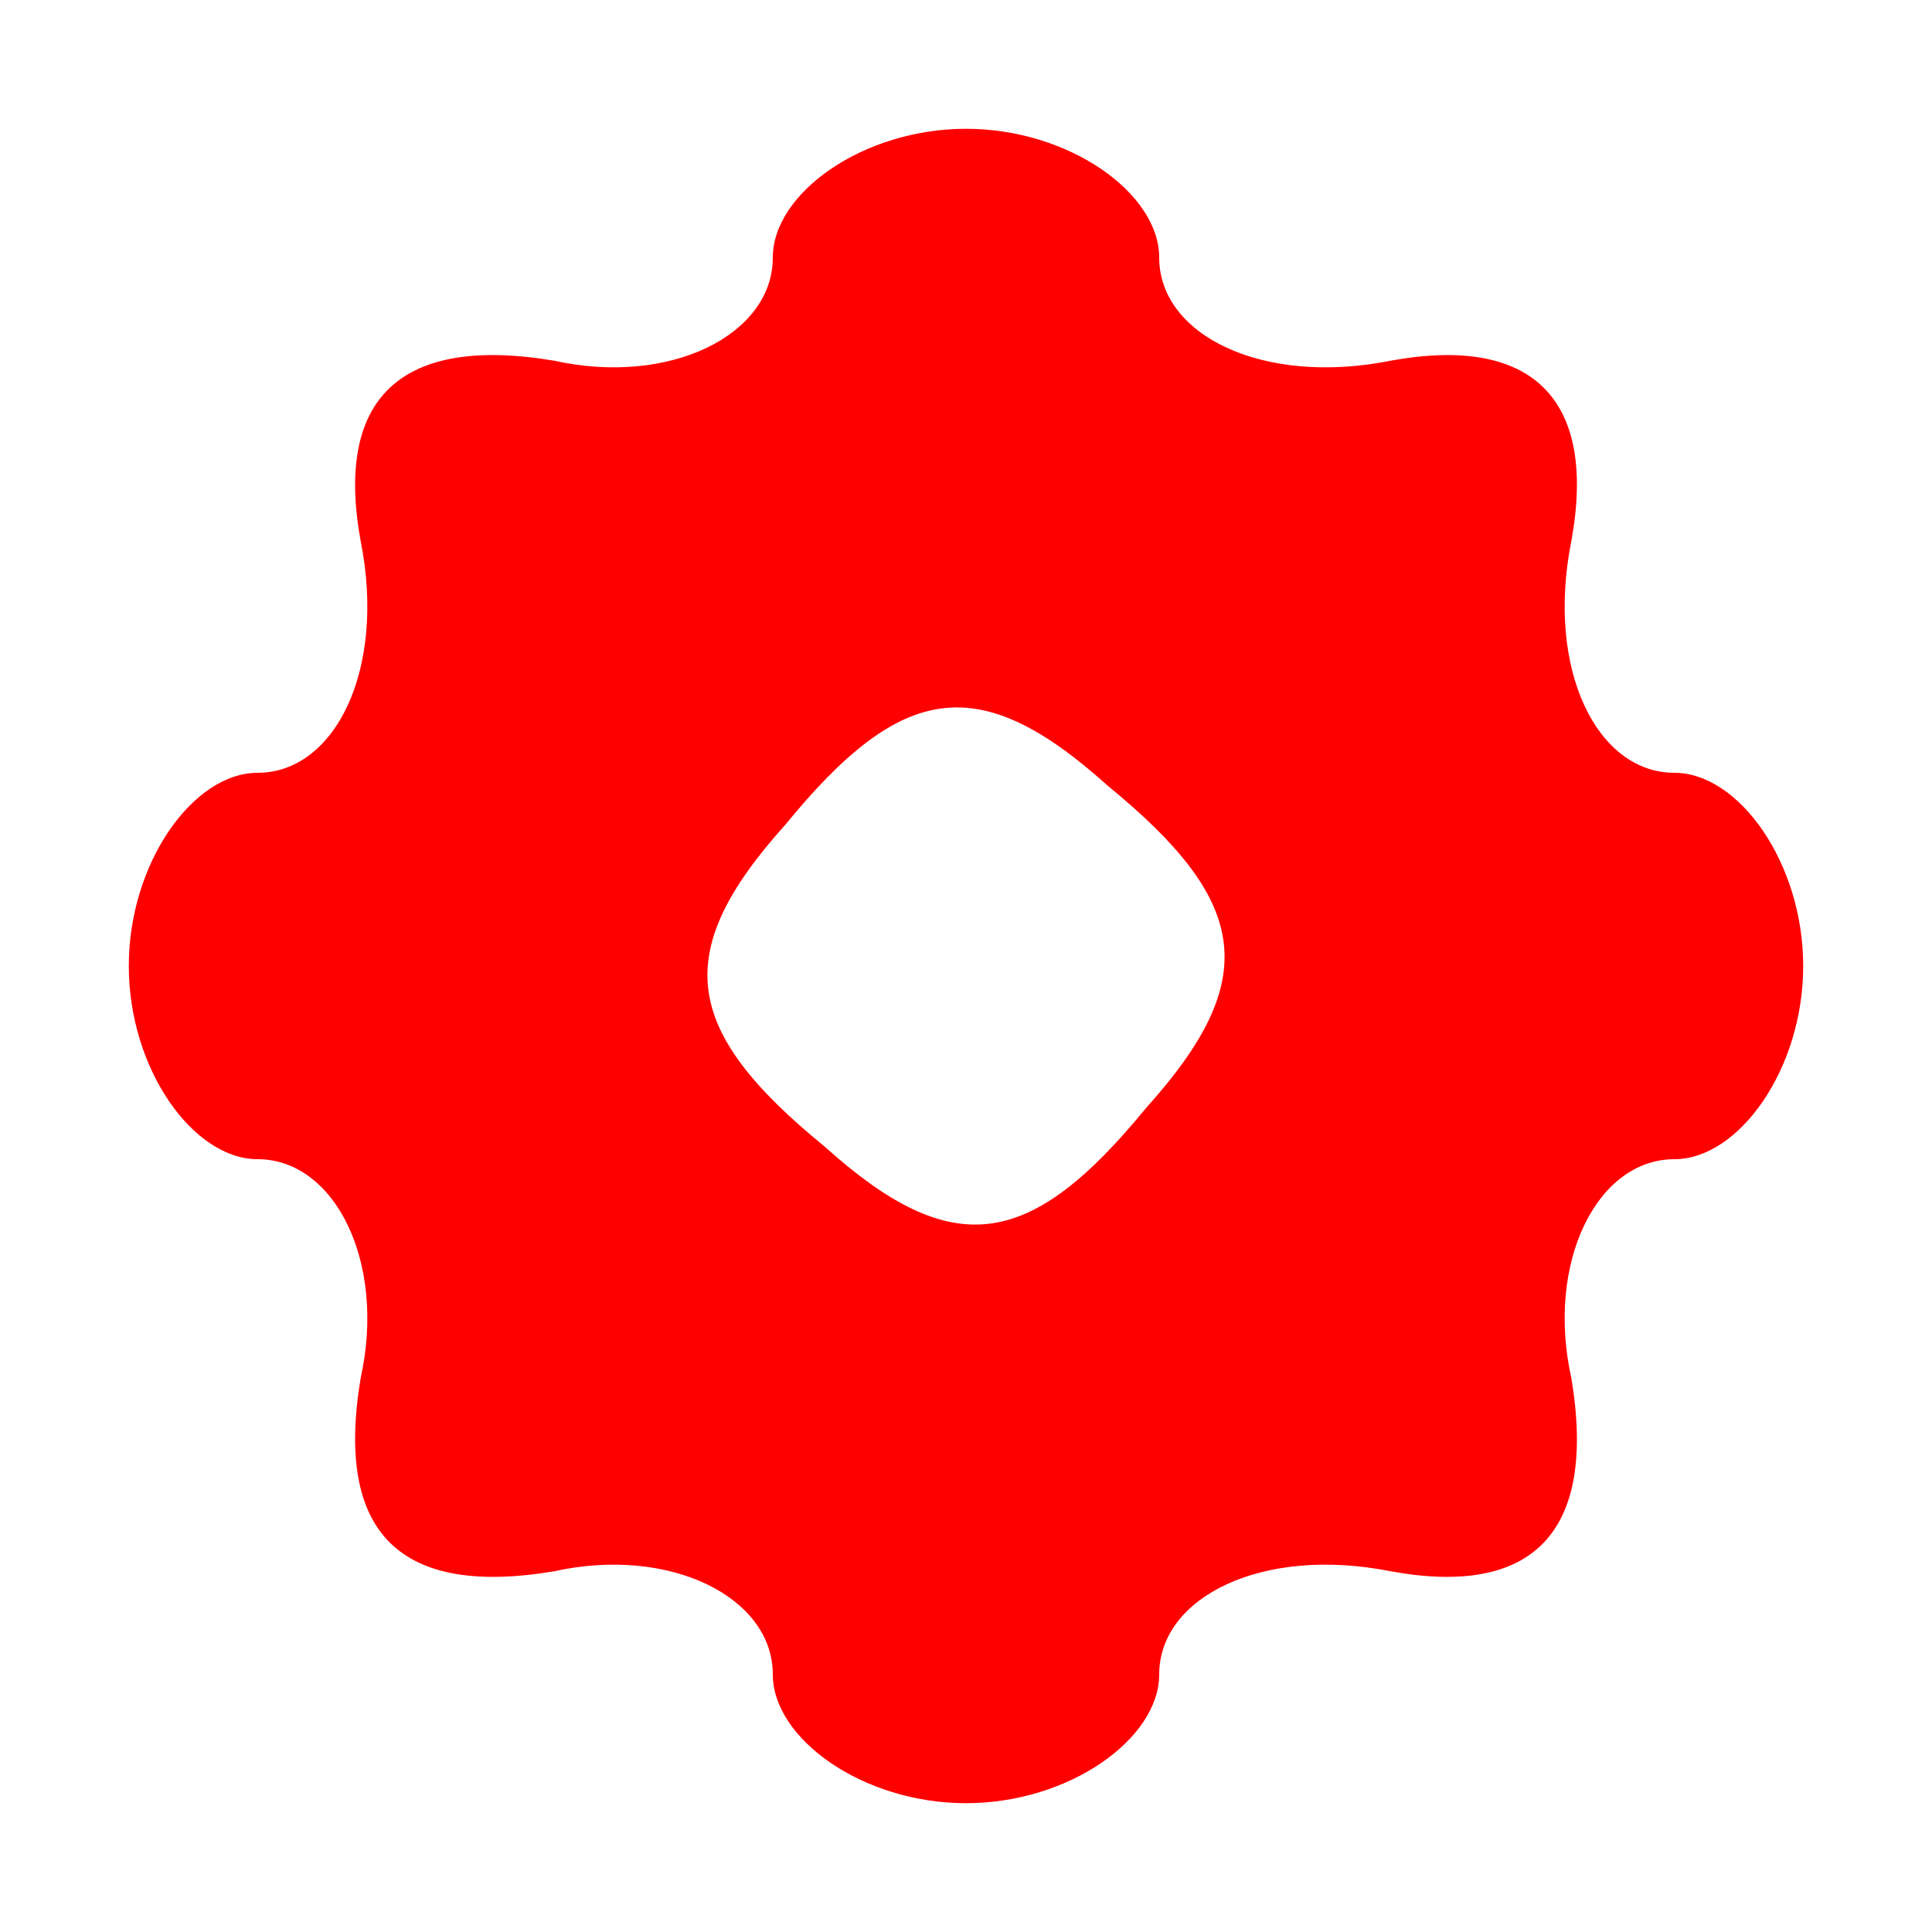 <?xml version="1.0" standalone="no"?>
<!DOCTYPE svg PUBLIC "-//W3C//DTD SVG 20010904//EN"
 "http://www.w3.org/TR/2001/REC-SVG-20010904/DTD/svg10.dtd">
<svg version="1.0" xmlns="http://www.w3.org/2000/svg"
 width="15pt" height="15pt" viewBox="0 0 15 15"
 preserveAspectRatio="xMidYMid meet">

<g transform="translate(0,15) scale(0.1,-0.1)"
fill="#ff0000" stroke="none">
<path d="M60 130 c0 -6 -8 -10 -17 -8 -12 2 -17 -3 -15 -14 2 -10 -2 -18 -8
-18 -5 0 -10 -7 -10 -15 0 -8 5 -15 10 -15 6 0 10 -8 8 -17 -2 -12 3 -17 15
-15 9 2 17 -2 17 -8 0 -5 7 -10 15 -10 8 0 15 5 15 10 0 6 8 10 18 8 11 -2 16
3 14 15 -2 9 2 17 8 17 5 0 10 7 10 15 0 8 -5 15 -10 15 -6 0 -10 8 -8 18 2
11 -3 16 -14 14 -10 -2 -18 2 -18 8 0 5 -7 10 -15 10 -8 0 -15 -5 -15 -10z
m29 -66 c-9 -11 -15 -12 -25 -3 -11 9 -12 15 -3 25 9 11 15 12 25 3 11 -9 12
-15 3 -25z"/>
</g>
</svg>
